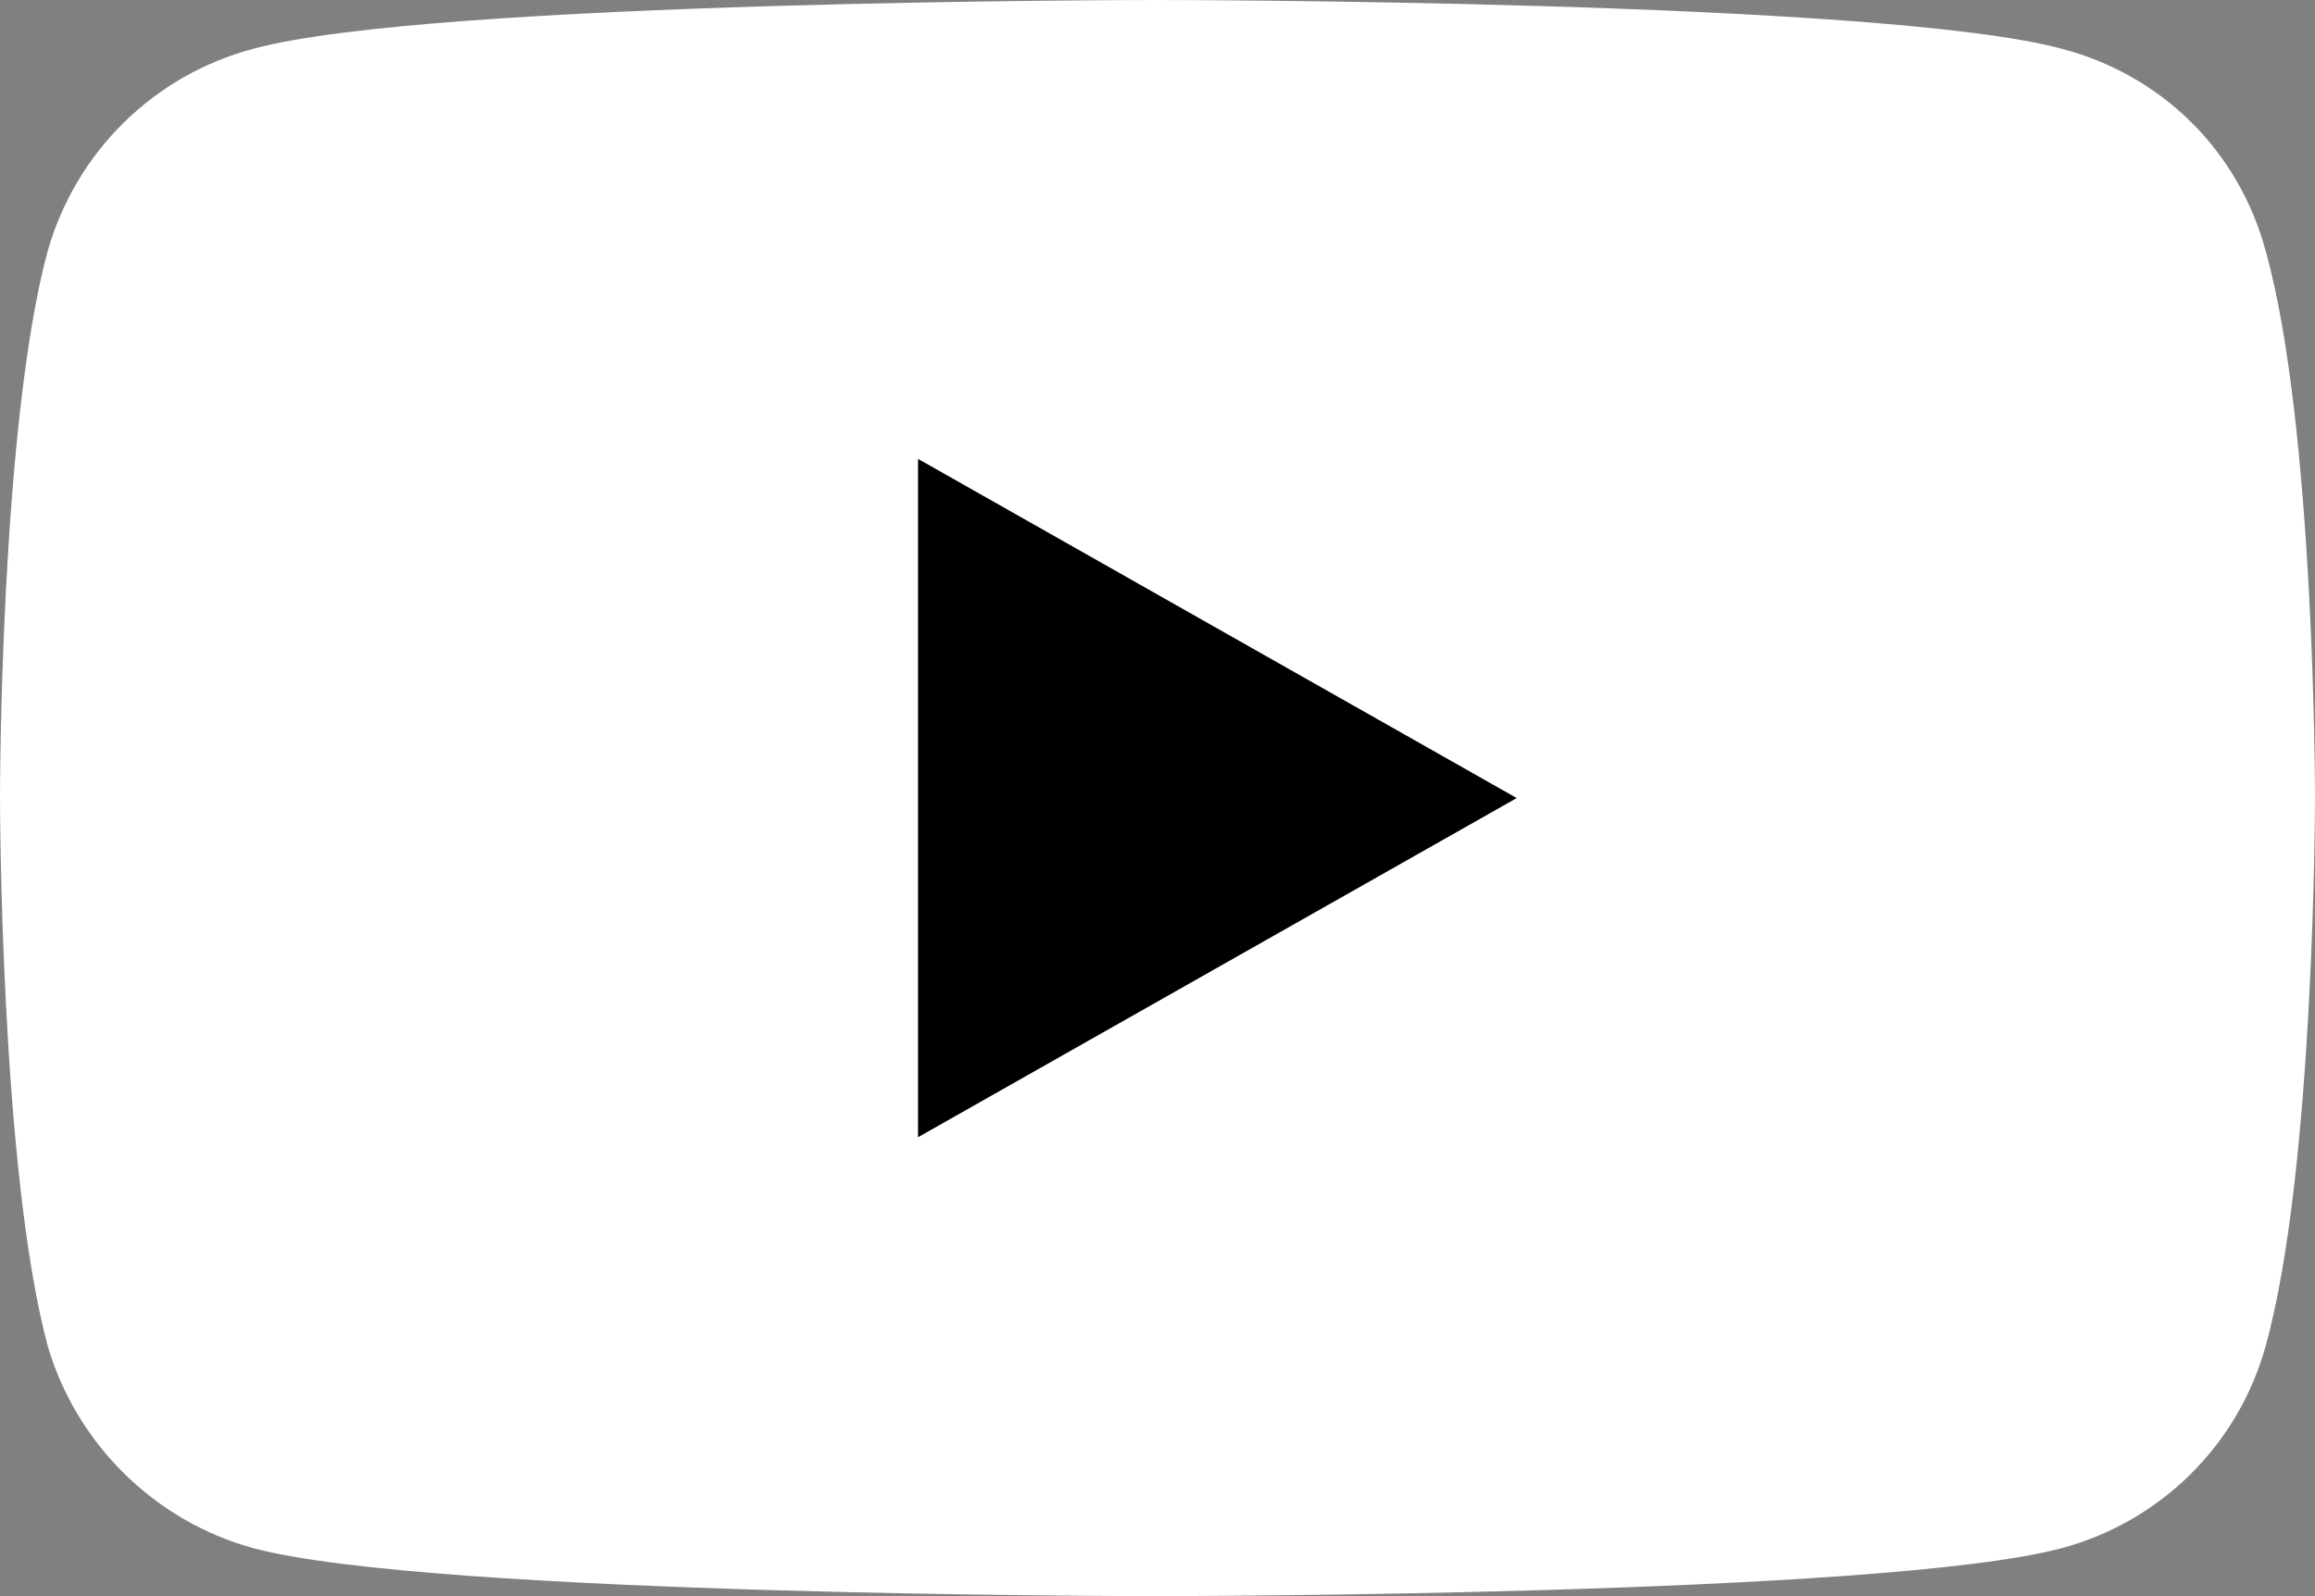 <svg
  viewBox="0 0 313.233 216.023"
  version="1.1"
  id="svg5"
  xml:space="preserve"
  xmlns="http://www.w3.org/2000/svg"
  xmlns:svg="http://www.w3.org/2000/svg"
>
  <rect x="0" y="0" width="313.233" height="216.023" fill="#808080" stroke="none"/>
  <defs id="defs2" />
  <g id="layer1" transform="translate(-54.079,-5.276)">
    <path
      d="m 210.532,221.299 c 0,0 98.125,0 122.464,-6.481 13.704,-3.672 24.011,-14.258 27.628,-27.327 6.688,-23.979 6.688,-74.42 6.688,-74.42 0,0 0,-50.117 -6.688,-73.88 C 357.007,25.798 346.701,15.429 332.996,11.865 308.657,5.276 210.532,5.276 210.532,5.276 c 0,0 -97.906,0 -122.136,6.589 -13.485,3.564 -24.011,13.933 -27.848,27.327 -6.469,23.763 -6.469,73.88 -6.469,73.88 0,0 0,50.441 6.469,74.42 3.837,13.069 14.362,23.654 27.848,27.327 24.23,6.481 122.136,6.481 122.136,6.481 z"
      fill="#ffffff"
      id="path1412"
      style="stroke-width: 0.021"
      clip-path="none"
    />
    <path
      d="M 259.301,113.287 178.293,67.382 v 91.81 z"
      fill="oklch(57.18% 0.146 246.13)"
      id="path1414"
      style="stroke-width: 0.021"
      clip-path="none"
    />
  </g>
</svg>
